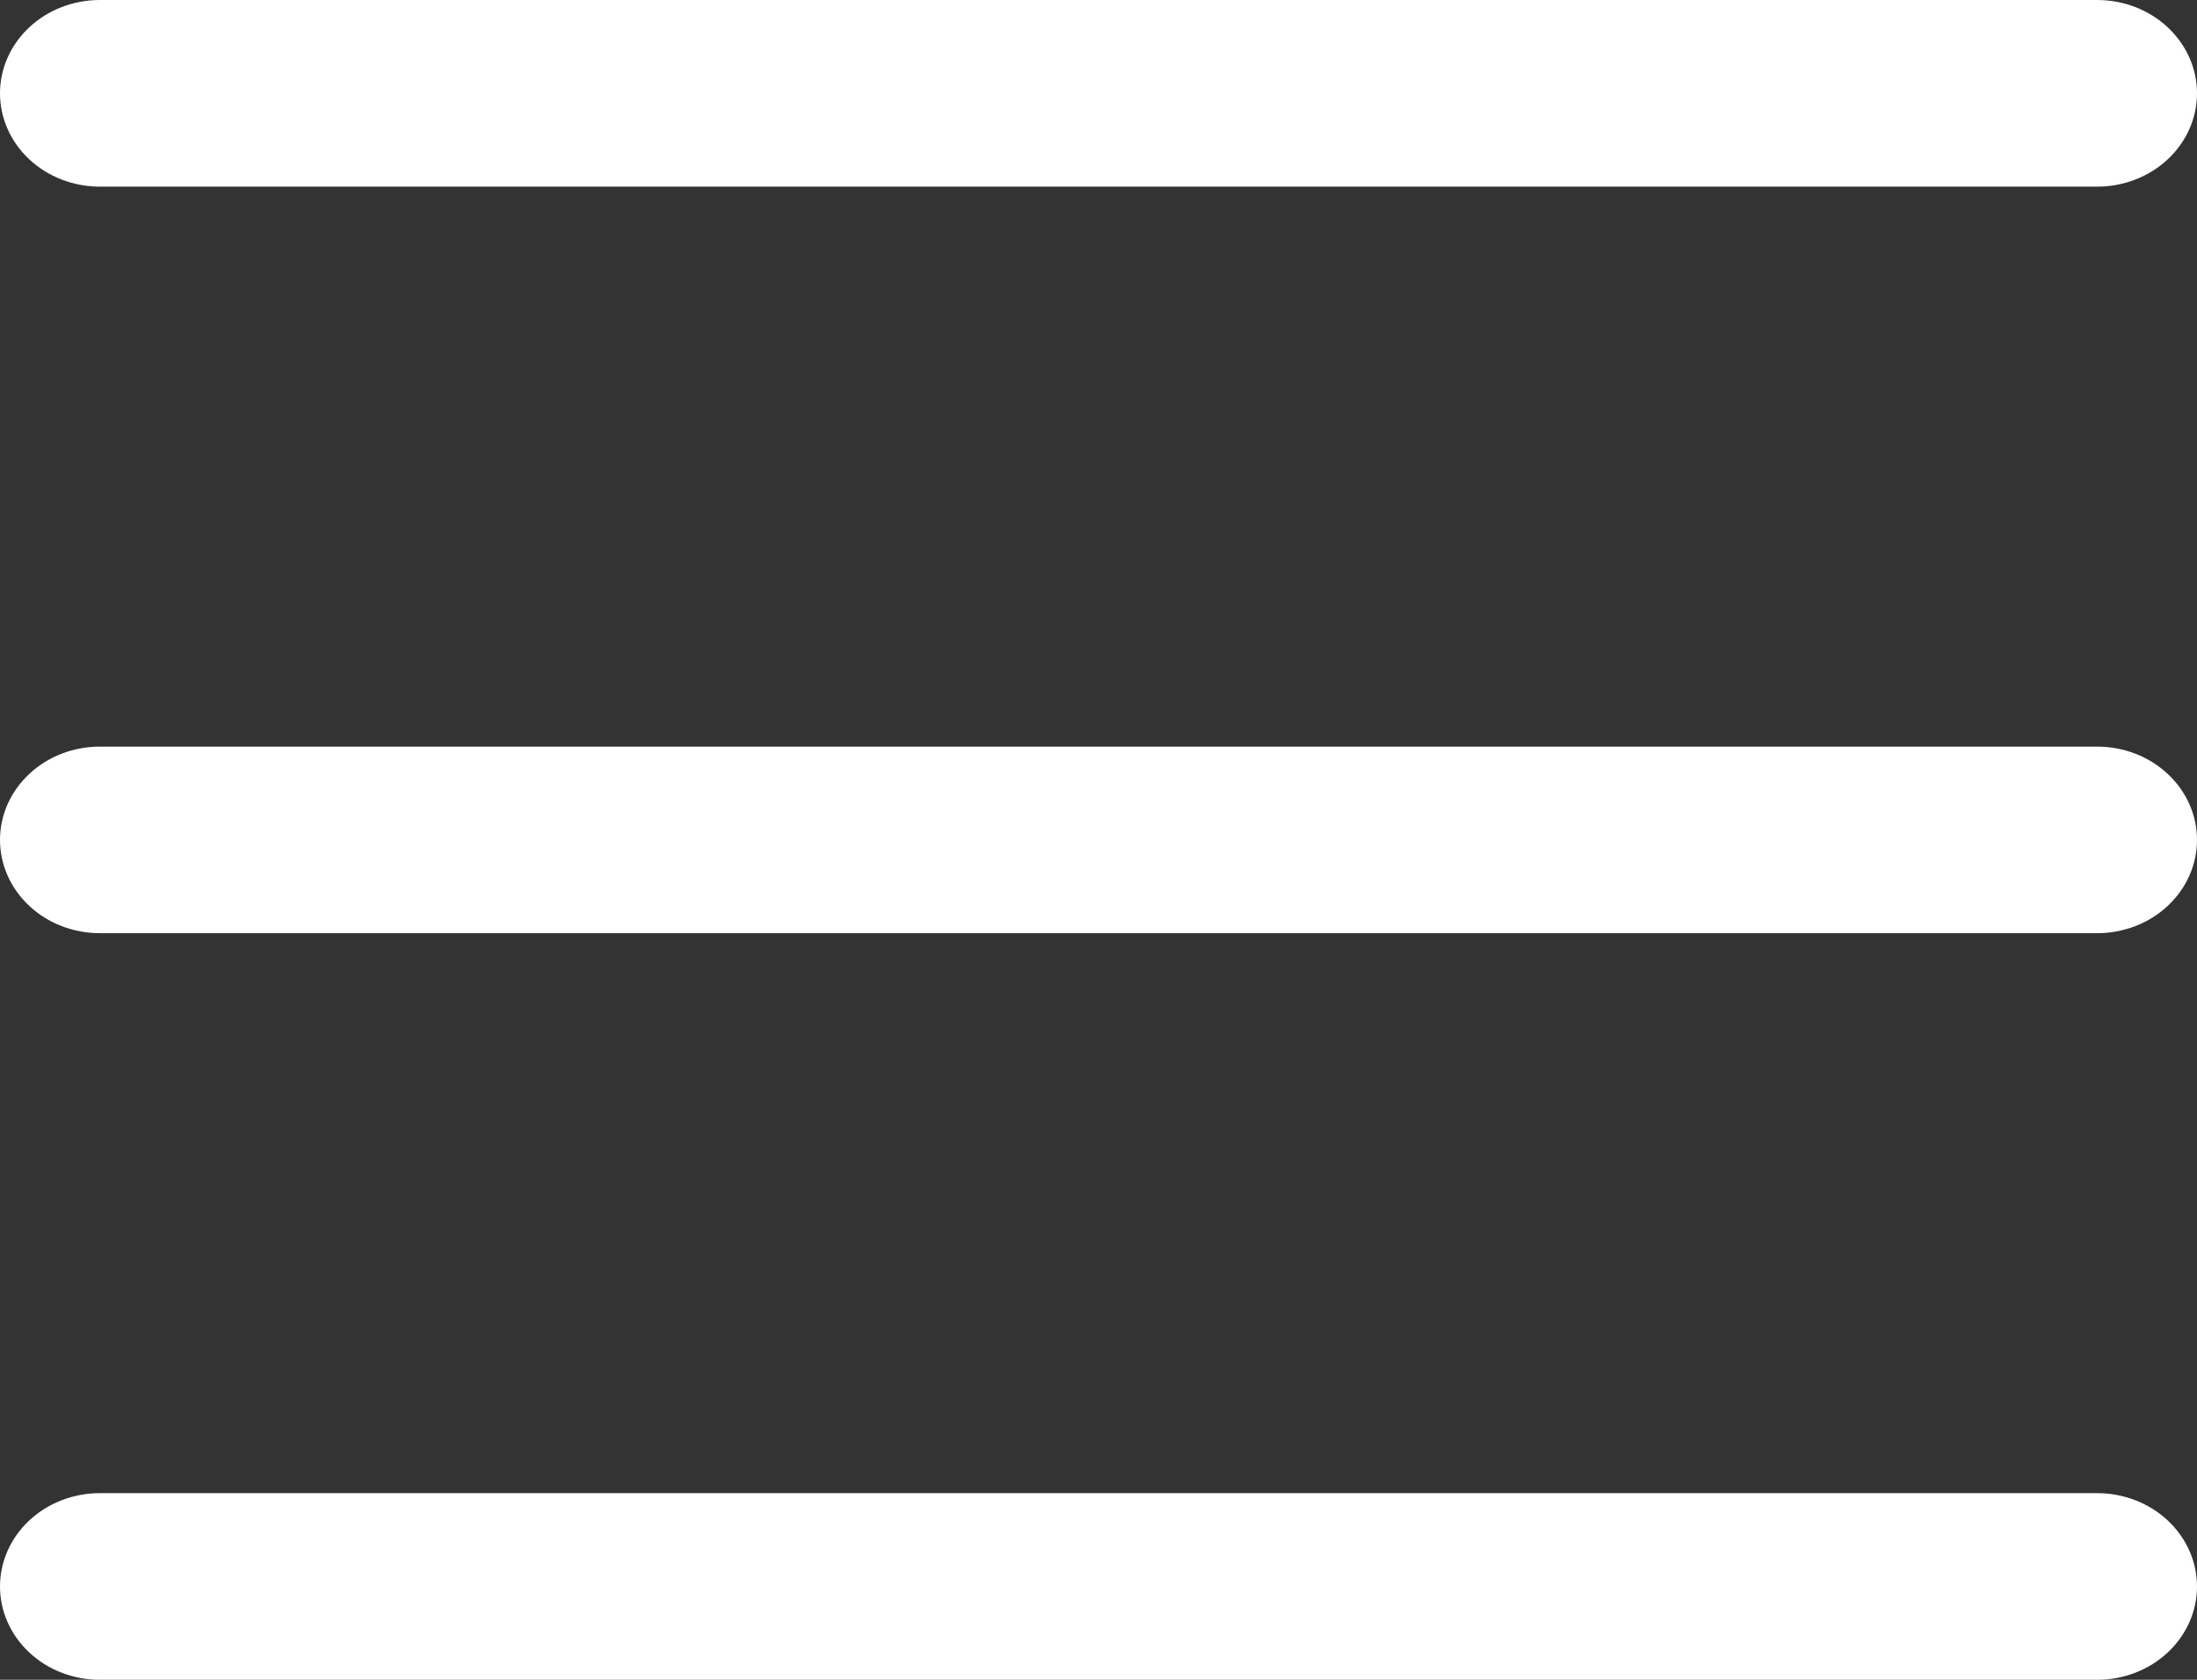 <svg xmlns="http://www.w3.org/2000/svg" width="34" height="26" viewBox="0 0 34 26" fill="none">
    <rect x="0" y="0" width="34" height="26" fill="#333333" stroke="none"/>
    <path fill-rule="evenodd" clip-rule="evenodd"
        d="M0 24.556C0 24.172 0.163 23.805 0.453 23.534C0.742 23.263 1.136 23.111 1.545 23.111H32.455C32.864 23.111 33.258 23.263 33.547 23.534C33.837 23.805 34 24.172 34 24.556C34 24.939 33.837 25.306 33.547 25.577C33.258 25.848 32.864 26 32.455 26H1.545C1.136 26 0.742 25.848 0.453 25.577C0.163 25.306 0 24.939 0 24.556ZM0 13C0 12.617 0.163 12.249 0.453 11.979C0.742 11.708 1.136 11.556 1.545 11.556H32.455C32.864 11.556 33.258 11.708 33.547 11.979C33.837 12.249 34 12.617 34 13C34 13.383 33.837 13.751 33.547 14.021C33.258 14.292 32.864 14.444 32.455 14.444H1.545C1.136 14.444 0.742 14.292 0.453 14.021C0.163 13.751 0 13.383 0 13ZM0 1.444C0 1.061 0.163 0.694 0.453 0.423C0.742 0.152 1.136 0 1.545 0H32.455C32.864 0 33.258 0.152 33.547 0.423C33.837 0.694 34 1.061 34 1.444C34 1.828 33.837 2.195 33.547 2.466C33.258 2.737 32.864 2.889 32.455 2.889H1.545C1.136 2.889 0.742 2.737 0.453 2.466C0.163 2.195 0 1.828 0 1.444Z"
        fill="white" />
</svg>